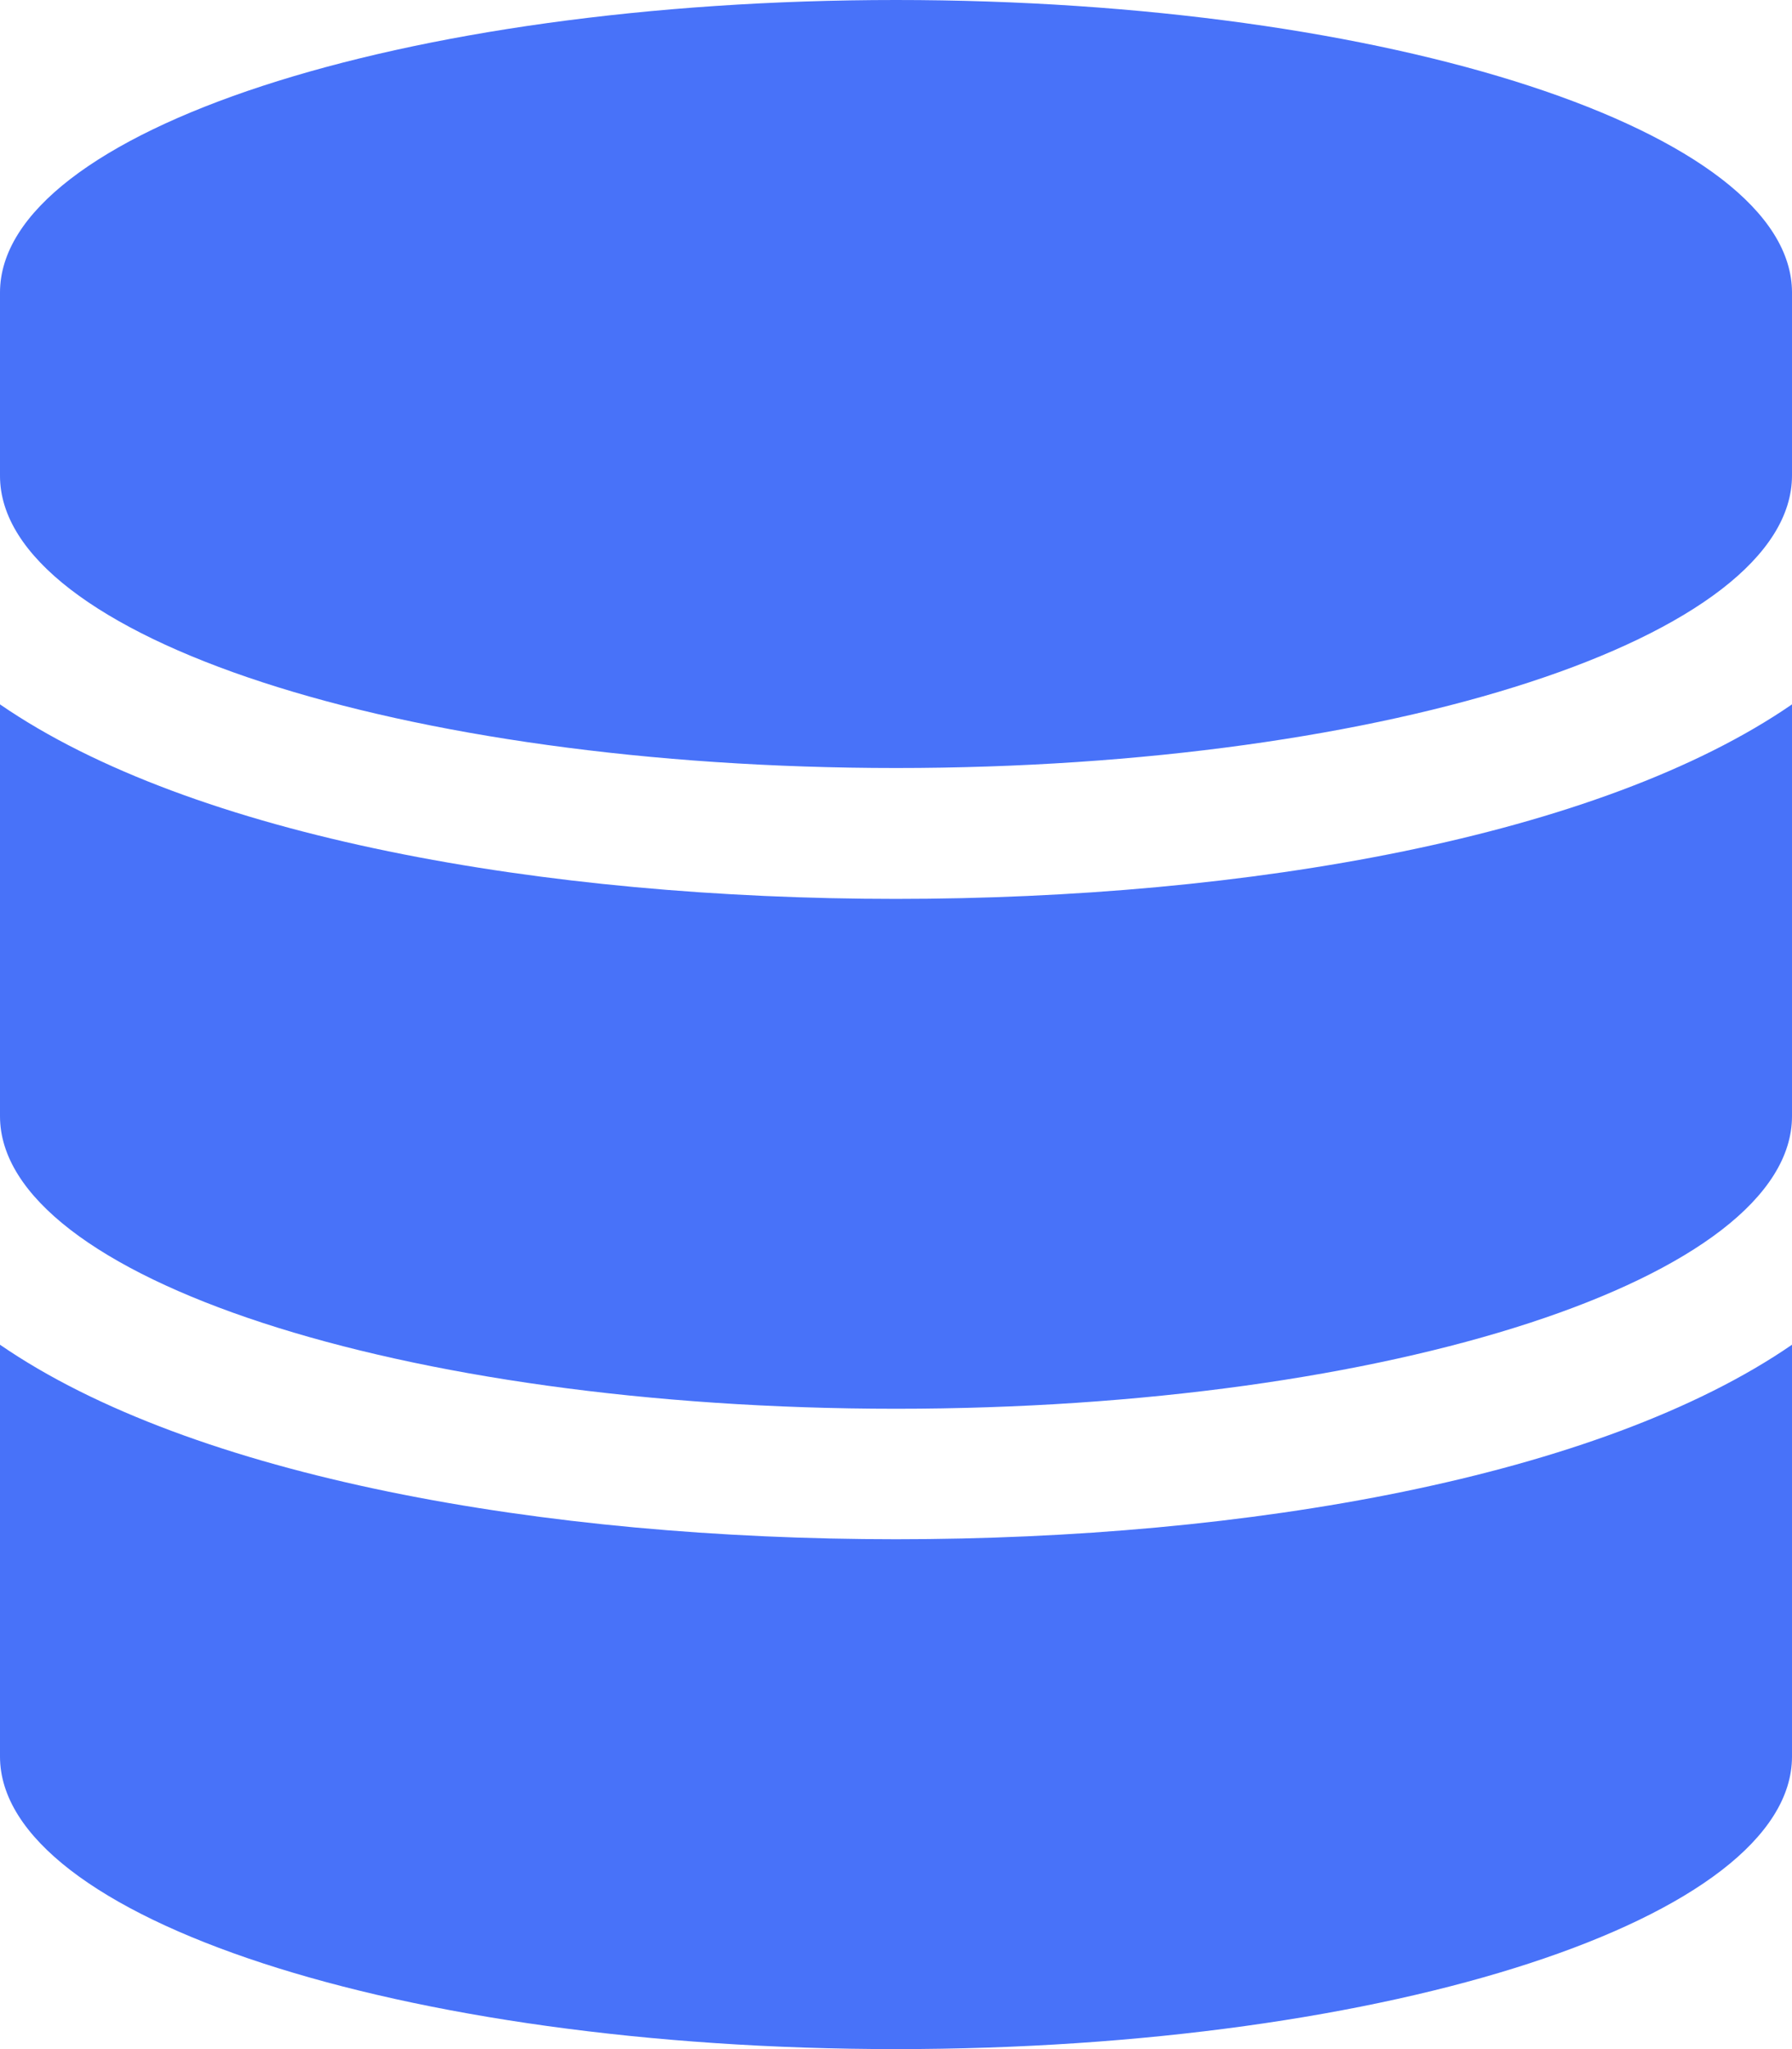 <svg xmlns="http://www.w3.org/2000/svg" xmlns:xlink="http://www.w3.org/1999/xlink" id="Layer_1" x="0" y="0" focusable="false" version="1.1" viewBox="0 0 448 512" style="enable-background:new 0 0 448 512" xml:space="preserve"><style type="text/css">.st0{fill:#4872f9}</style><path d="M448,73.1v45.7c0,40.3-100.3,73.1-224,73.1S0,159.1,0,118.9V73.1C0,32.9,100.3,0,224,0S448,32.9,448,73.1z M448,176v102.9c0,40.3-100.3,73.1-224,73.1S0,319.1,0,278.9V176c48.1,33.1,136.2,48.6,224,48.6S399.9,209.1,448,176z M448,336	v102.9c0,40.3-100.3,73.1-224,73.1S0,479.1,0,438.9V336c48.1,33.1,136.2,48.6,224,48.6S399.9,369.1,448,336z" class="st0"/></svg>